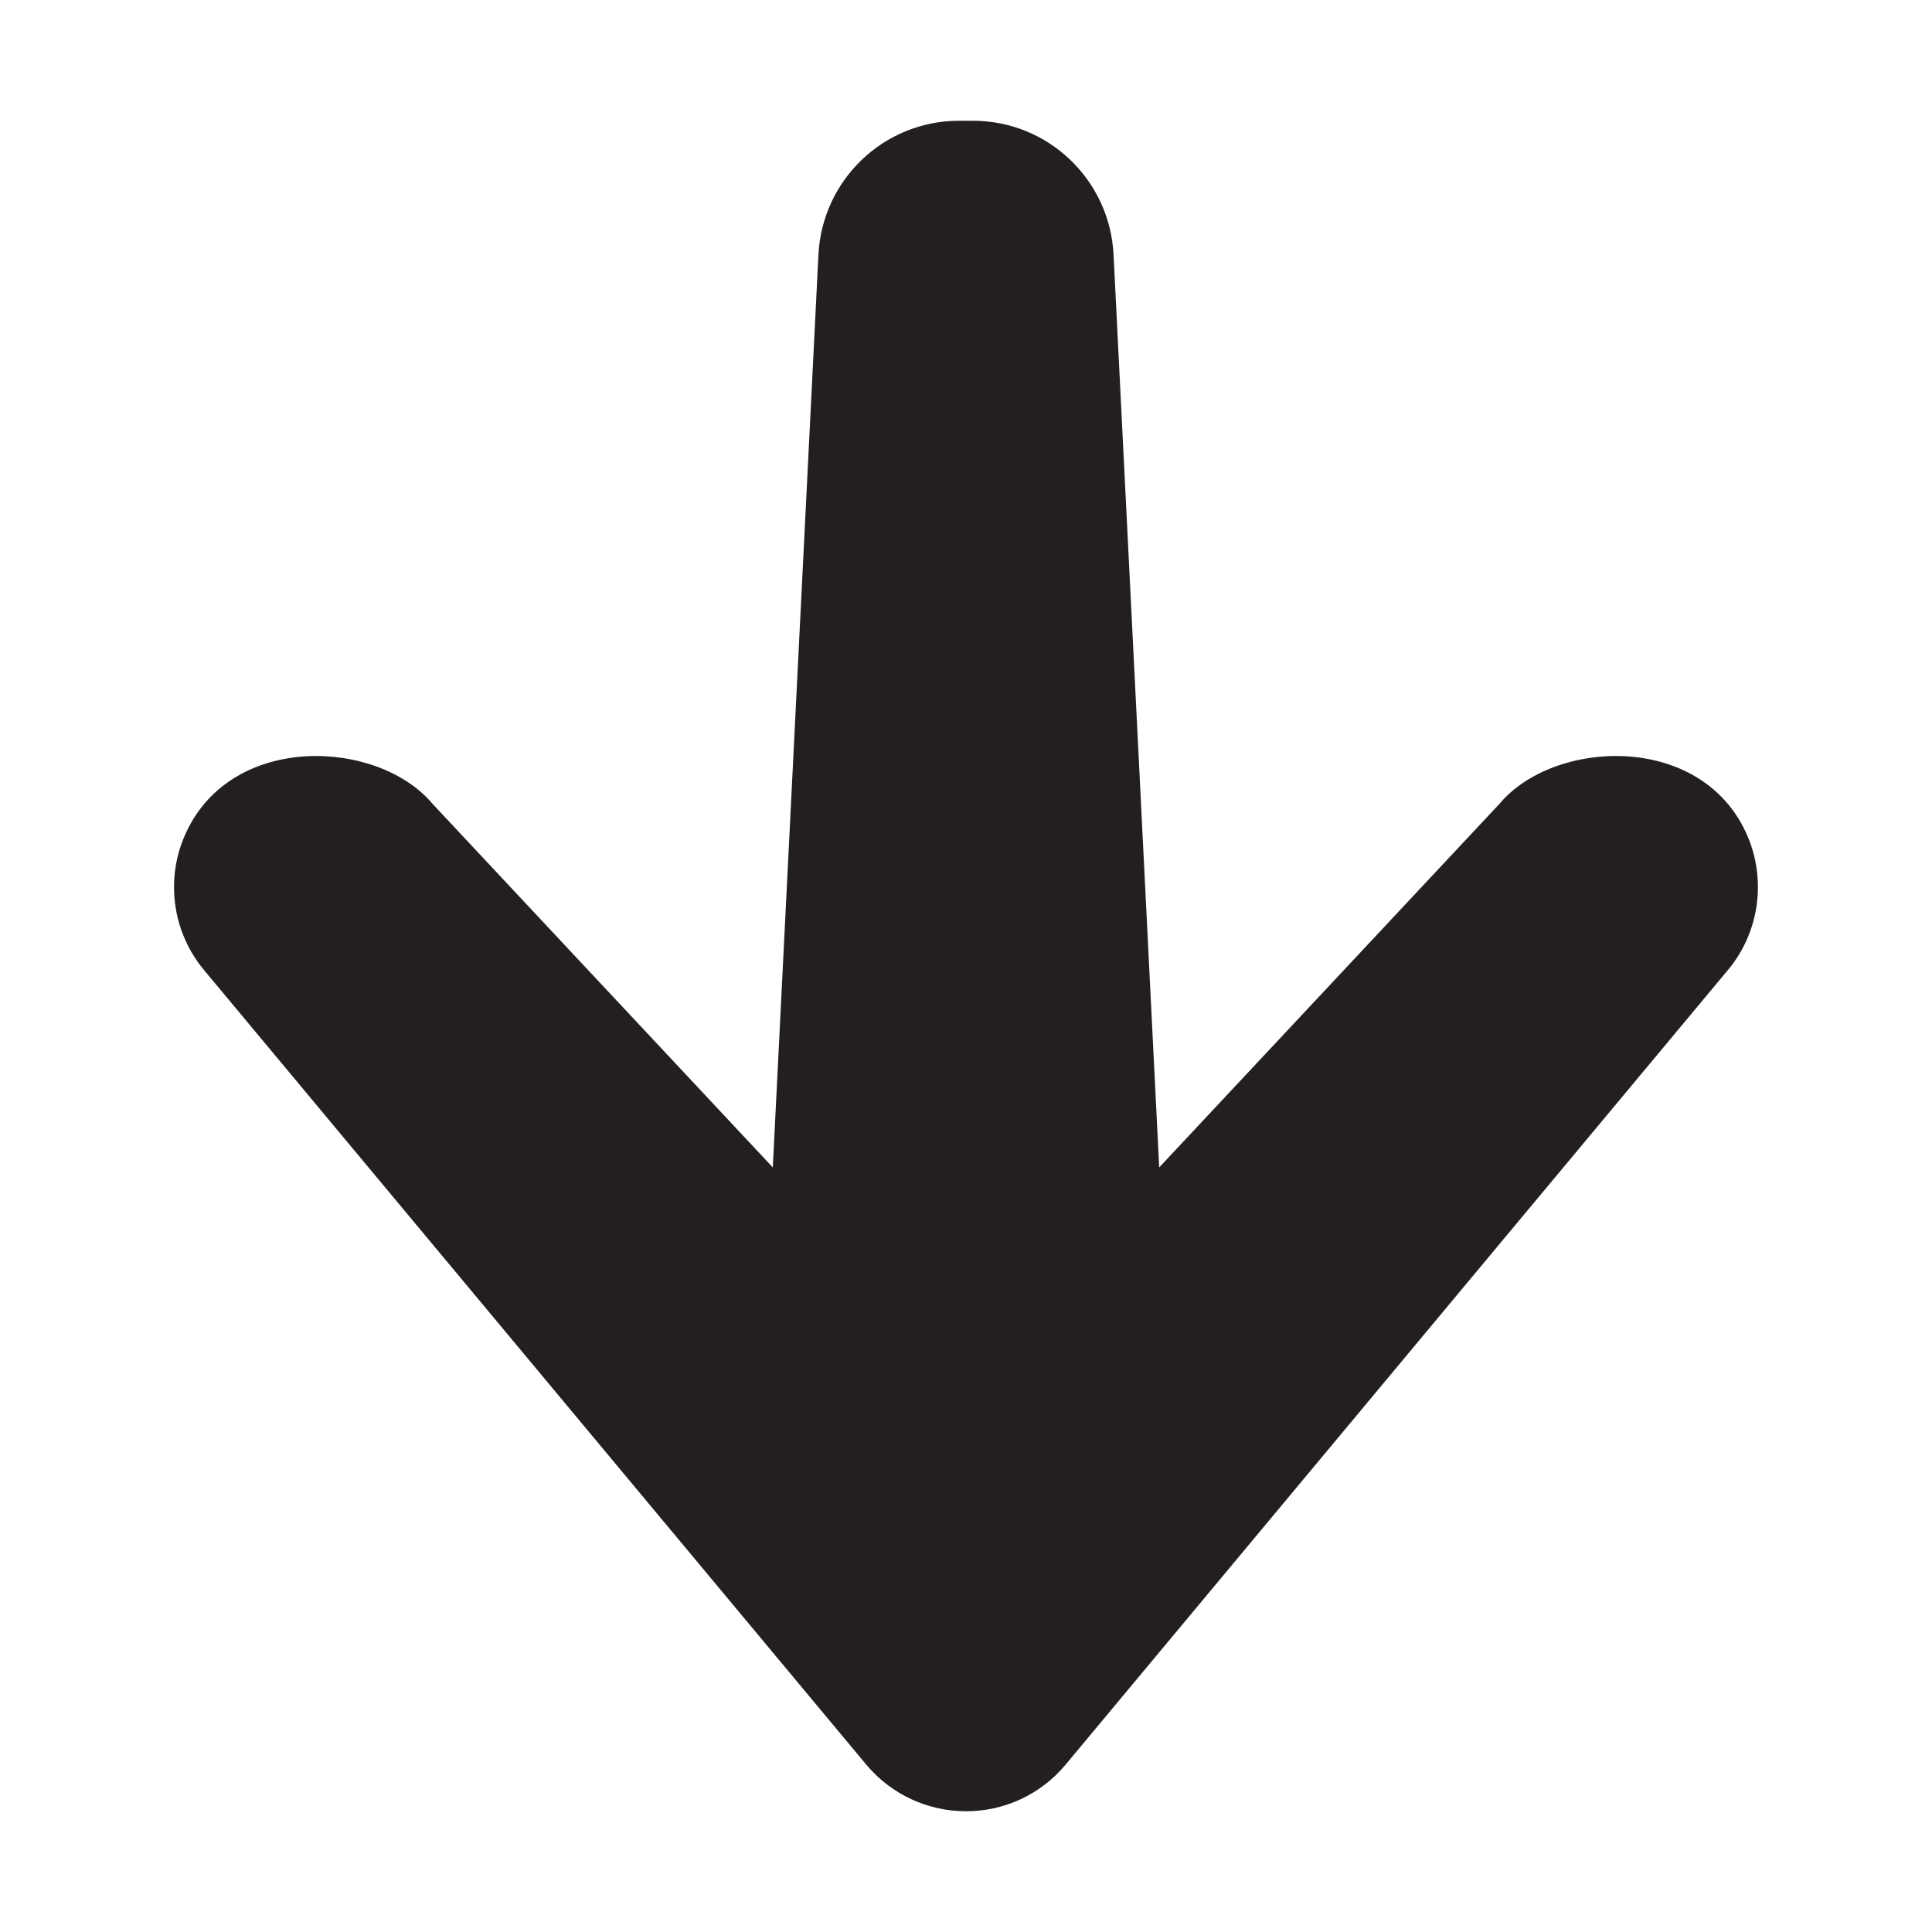<?xml version="1.0" encoding="utf-8"?>
<!-- Generator: Adobe Illustrator 16.0.0, SVG Export Plug-In . SVG Version: 6.00 Build 0)  -->
<!DOCTYPE svg PUBLIC "-//W3C//DTD SVG 1.1//EN" "http://www.w3.org/Graphics/SVG/1.1/DTD/svg11.dtd">
<svg version="1.1" id="Layer_1" xmlns="http://www.w3.org/2000/svg" xmlns:xlink="http://www.w3.org/1999/xlink" x="0px" y="0px"
	 width="16px" height="16px" viewBox="0 0 16 16" style="enable-background:new 0 0 16 16;" xml:space="preserve">
<style type="text/css">
<![CDATA[
	.st0{fill:#231F20;}
	.st1{fill:none;}
]]>
</style>
<path class="st0" d="M12.417,6.658L9.6,9.668l-0.378-7.56C9.19,1.488,8.68,1,8.057,1H7.943C7.32,1,6.81,1.488,6.778,2.108L6.4,9.668
	l-2.817-3.01C3.136,6.123,1.93,6.062,1.543,6.891c-0.177,0.376-0.12,0.822,0.146,1.142l5.486,6.582C7.379,14.859,7.682,15,7.999,15
	c0.318,0.001,0.621-0.14,0.825-0.385c1.777-2.133,5.487-6.583,5.487-6.583c0.266-0.319,0.322-0.766,0.146-1.142
	C14.07,6.062,12.864,6.123,12.417,6.658z"/>
</svg>
